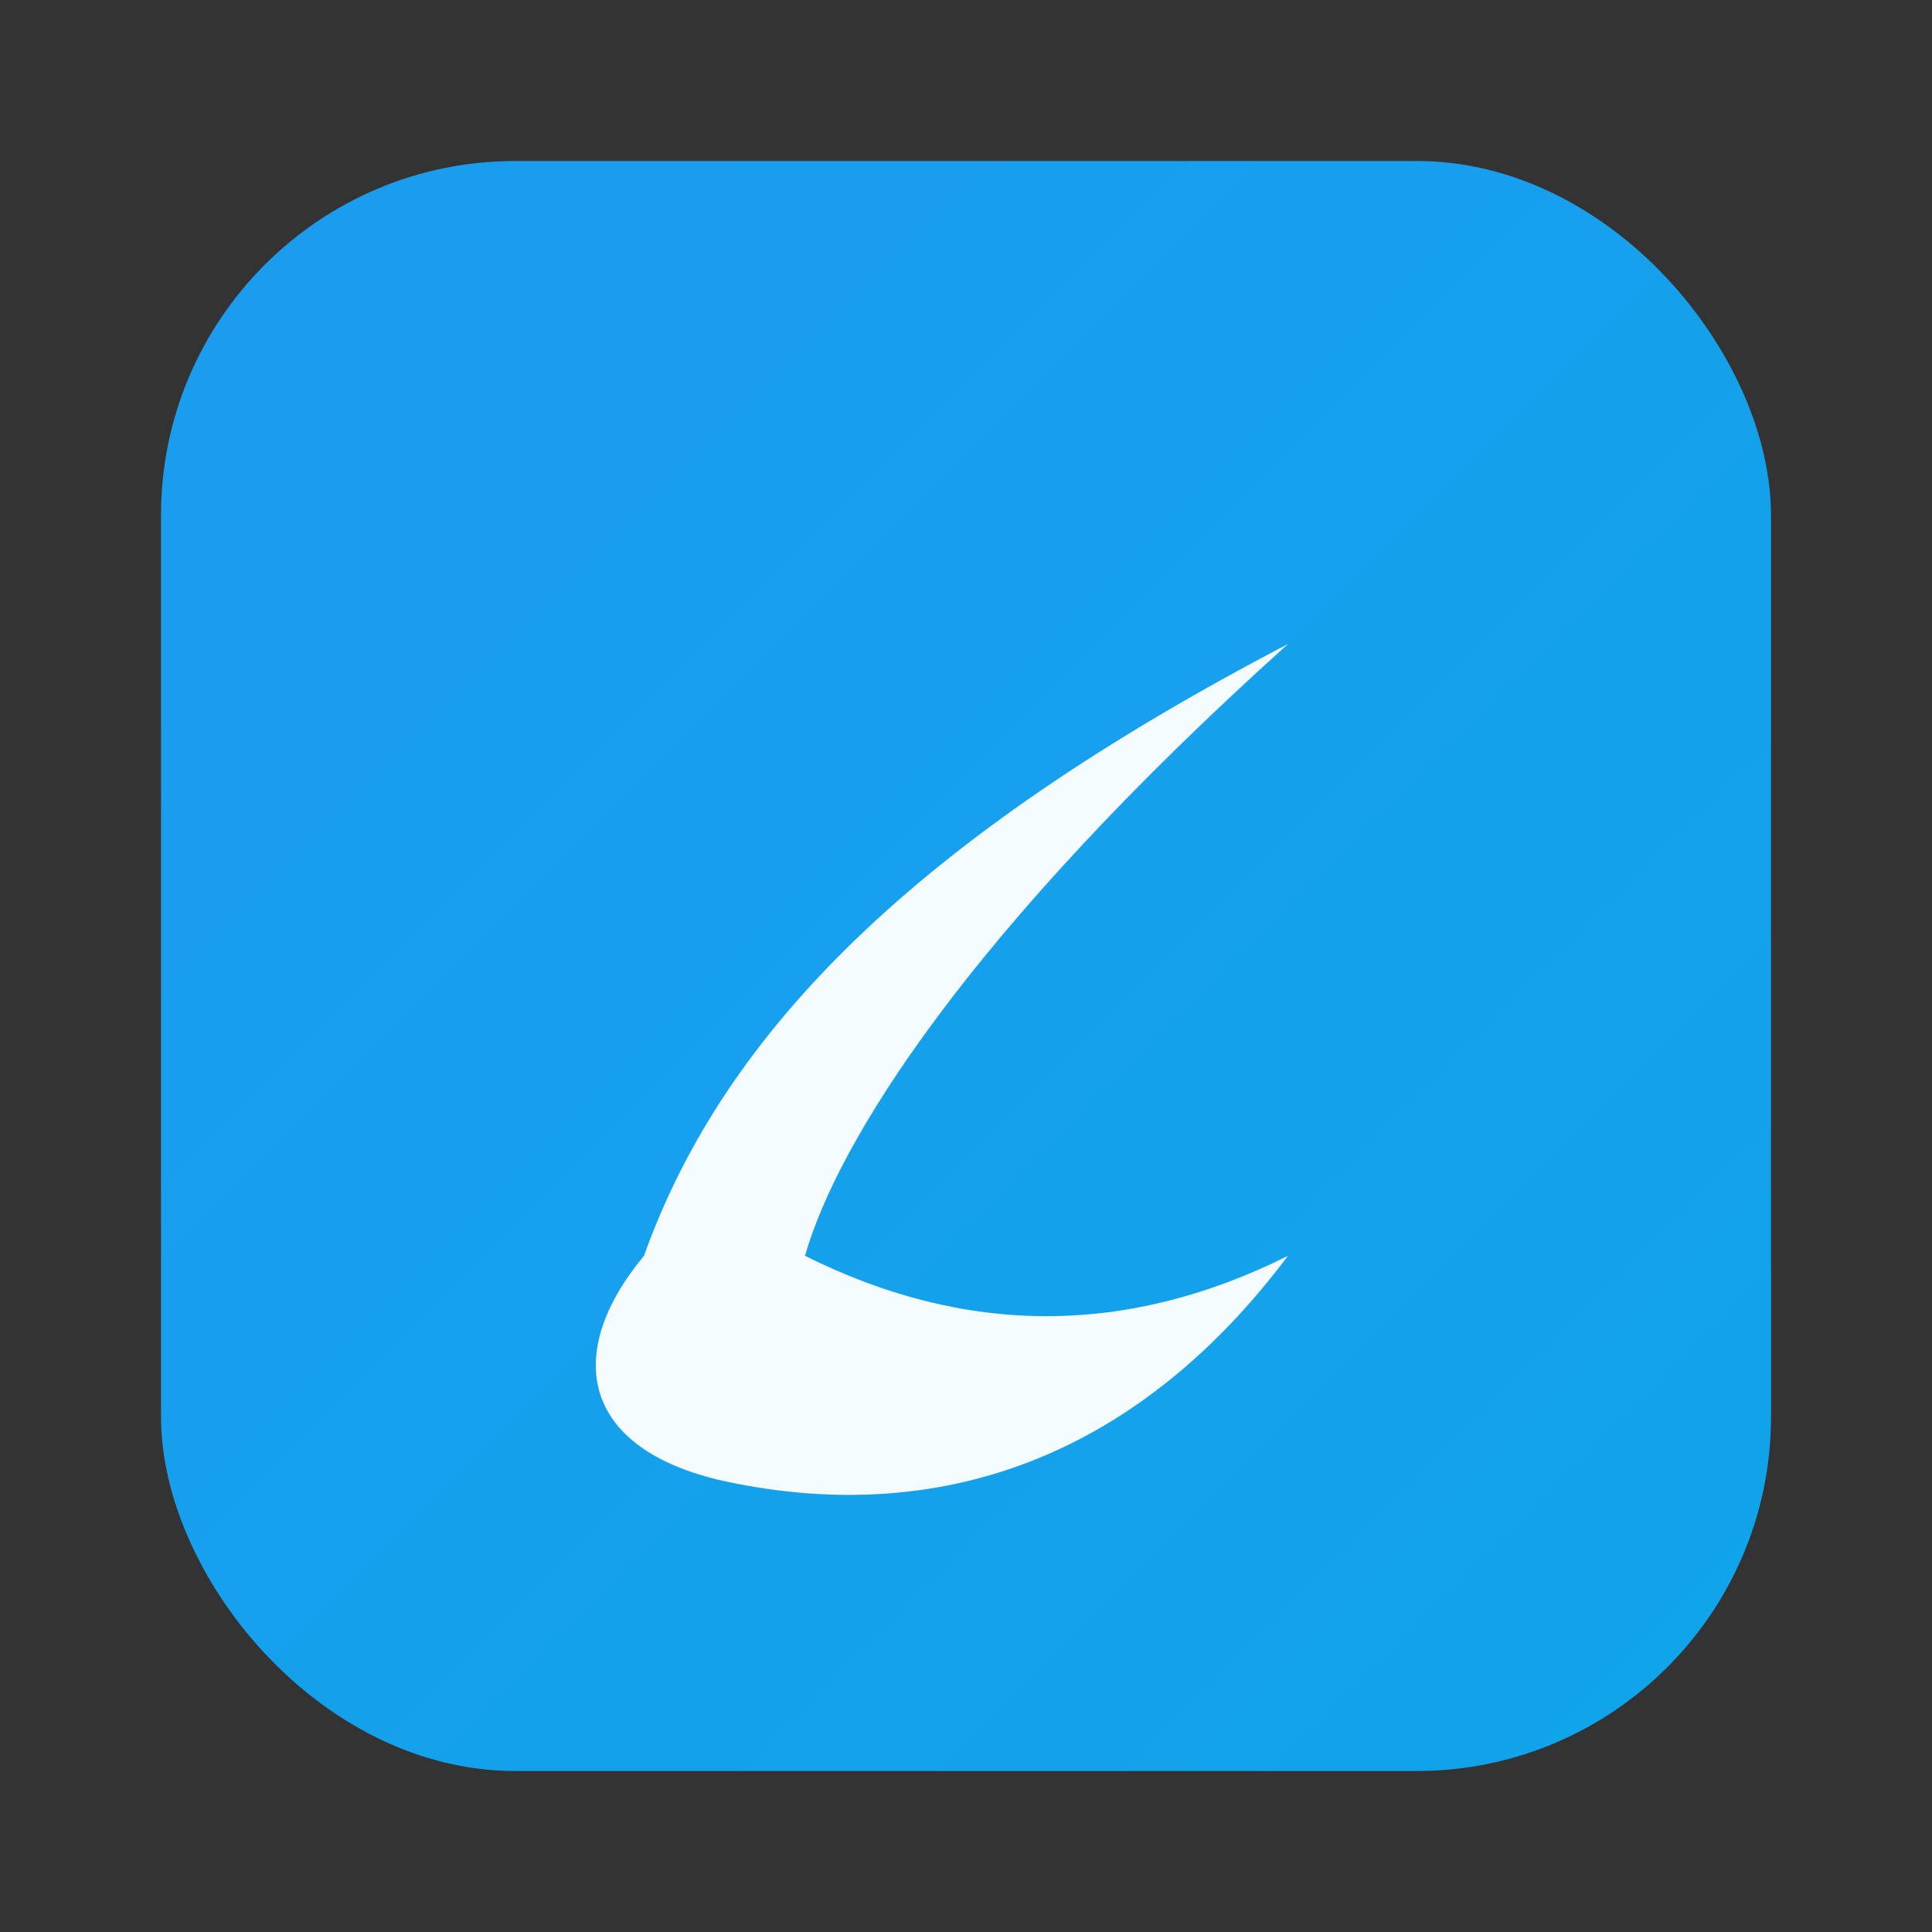 <svg width="120" height="120" viewBox="0 0 120 120" fill="none" xmlns="http://www.w3.org/2000/svg">
  <rect x="0" y="0" width="120" height="120" fill="#333333" stroke="none"/>
  <defs>
    <linearGradient id="g" x1="0" y1="0" x2="120" y2="120" gradientUnits="userSpaceOnUse">
      <stop stop-color="#1d9bf0"/>
      <stop offset="1" stop-color="#0ea5e9"/>
    </linearGradient>
  </defs>
  <rect x="10" y="10" width="100" height="100" rx="22" fill="url(#g)"/>
  <path d="M40 78c5-14 17-26 40-38-20 18-28 31-30 38 10 5 20 5 30 0-9 12-21 17-35 14-9-2-10-8-5-14z" fill="white" opacity=".95"/>
</svg>
